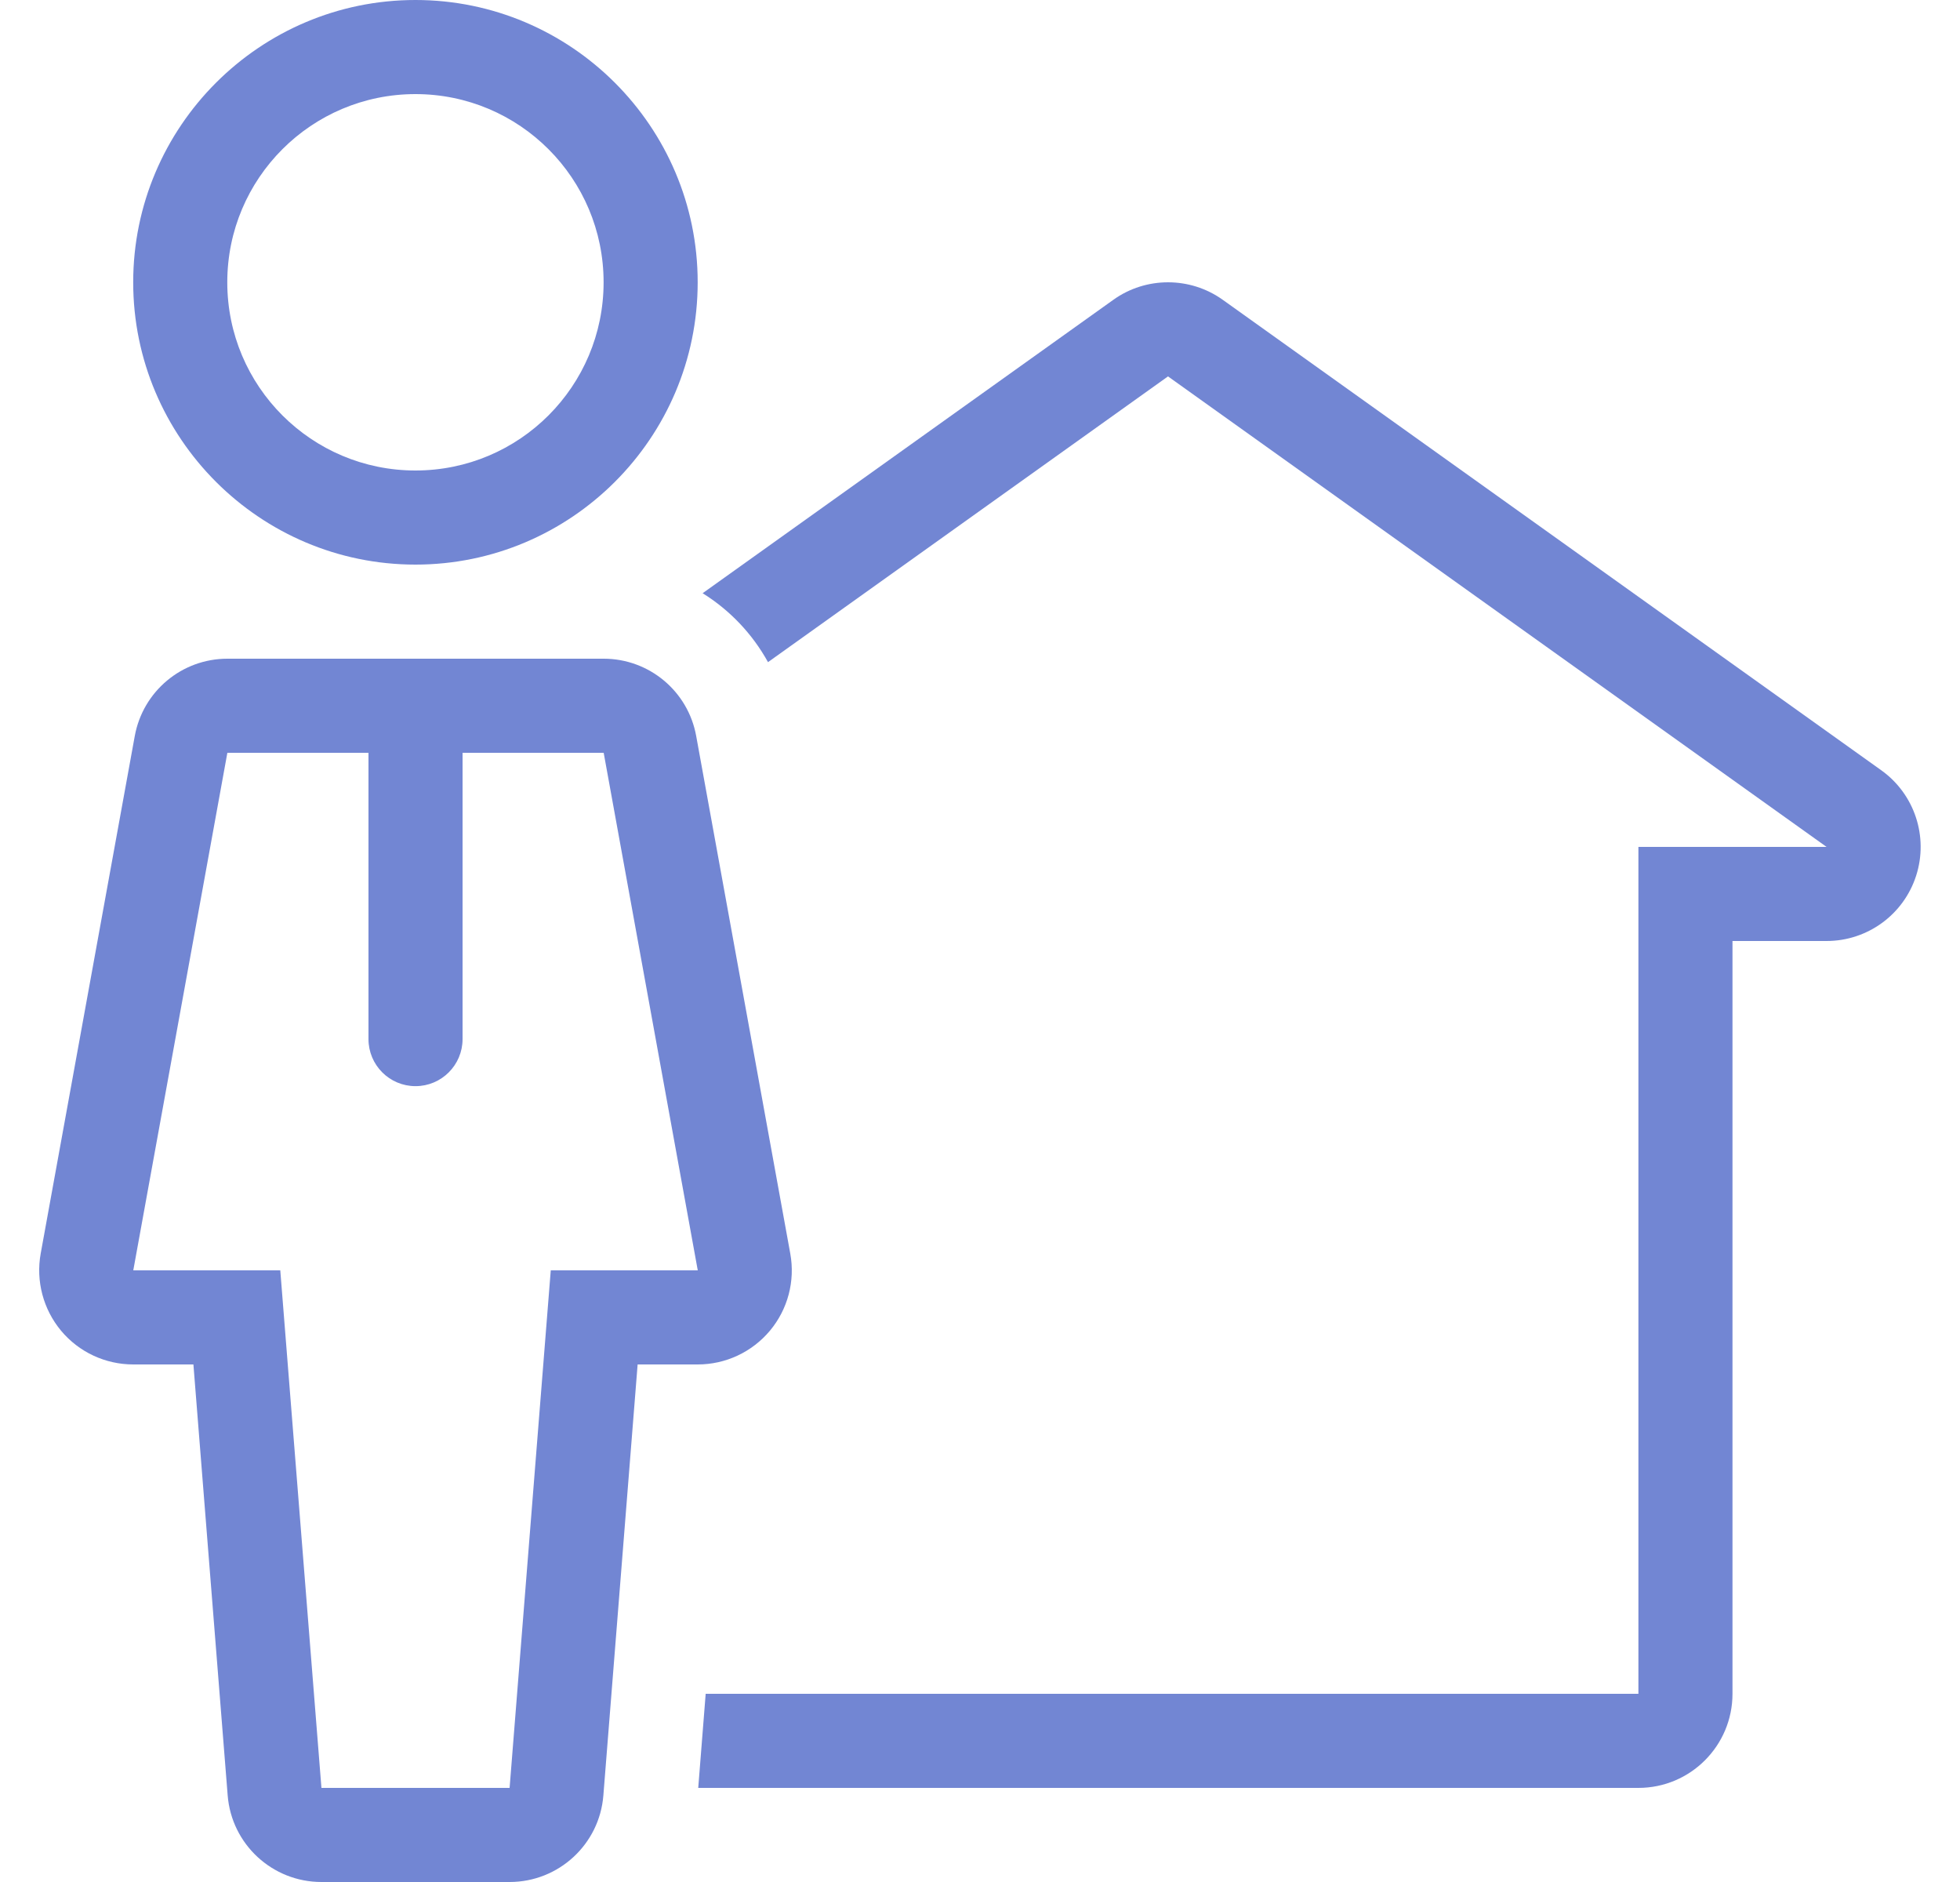 <svg width="25" height="24" viewBox="0 0 25 24" fill="none" xmlns="http://www.w3.org/2000/svg">
<g clip-path="url(#clip0_1867_8388)">
<path d="M23.996 9.823L15.596 3.823C15.387 3.674 15.143 3.6 14.898 3.6C14.654 3.6 14.409 3.674 14.201 3.823L8.962 7.565C9.309 7.781 9.596 8.082 9.796 8.444L14.898 4.8L23.298 10.8H20.898V21.6H9.001L8.906 22.8H20.898C21.561 22.8 22.098 22.262 22.098 21.6V12H23.298C23.82 12 24.282 11.663 24.441 11.166C24.6 10.669 24.42 10.126 23.996 9.823Z" fill="#7286D3"/>
<path d="M10.08 15.986L8.88 9.386C8.777 8.815 8.28 8.4 7.7 8.4H2.9C2.32 8.4 1.823 8.815 1.719 9.386L0.519 15.986C0.456 16.336 0.551 16.696 0.779 16.97C1.007 17.243 1.344 17.4 1.7 17.4H2.467L2.904 22.895C2.953 23.519 3.474 24 4.1 24H6.5C7.126 24 7.647 23.519 7.696 22.896L8.133 17.4H8.9C9.256 17.4 9.593 17.242 9.821 16.969C10.049 16.696 10.144 16.336 10.08 15.986ZM7.025 16.2L6.5 22.8H4.1L3.575 16.2H1.7L2.9 9.6H4.7V13.251C4.7 13.582 4.968 13.851 5.3 13.851C5.631 13.851 5.9 13.582 5.9 13.251V9.6H7.7L8.9 16.2H7.025Z" fill="#7286D3"/>
<path d="M5.299 0C3.314 0 1.699 1.615 1.699 3.6C1.699 5.585 3.314 7.2 5.299 7.2C7.284 7.2 8.899 5.585 8.899 3.6C8.899 1.615 7.284 0 5.299 0ZM5.299 6C3.974 6 2.899 4.926 2.899 3.6C2.899 2.274 3.974 1.2 5.299 1.2C6.625 1.2 7.699 2.274 7.699 3.6C7.699 4.926 6.625 6 5.299 6Z" fill="#7286D3"/>
</g>
<defs>
<clipPath id="clip0_1867_8388">
<rect width="24" height="24" fill="white" transform="translate(0.5)"/>
</clipPath>
</defs>
</svg>
